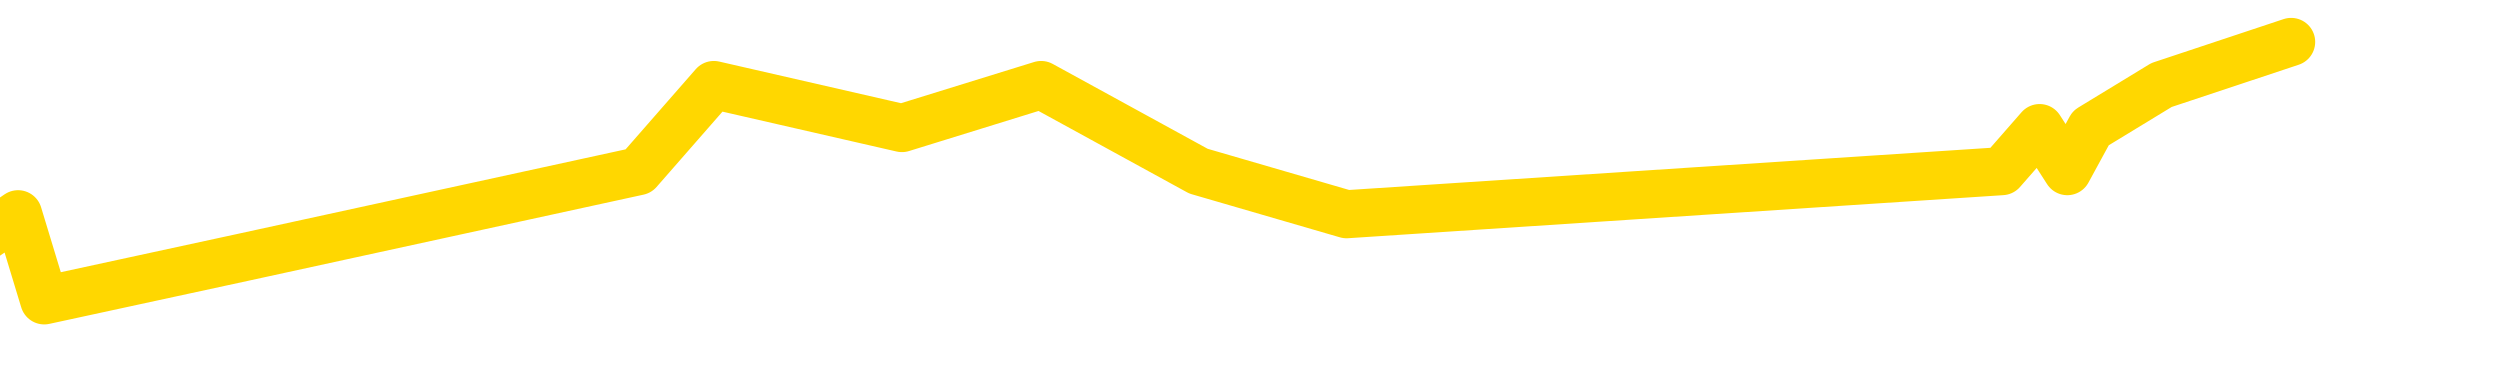 <svg xmlns="http://www.w3.org/2000/svg" version="1.1" viewBox="0 0 6500 1000">
	<path fill="none" stroke="gold" stroke-width="125" stroke-linecap="round" stroke-linejoin="round" d="M0 1229  L-25009 1229 L-24597 1005 L-24373 1117 L-24316 1005 L-24278 781 L-24094 557 L-23603 333 L-23310 221 L-22998 109 L-22764 -114 L-22711 -338 L-22651 -562 L-22498 -674 L-22458 -786 L-22325 -898 L-22033 -786 L-21492 -898 L-20882 -1122 L-20834 -898 L-20194 -1122 L-20160 -1010 L-19635 -1234 L-19502 -1346 L-19112 -1793 L-18784 -2017 L-18667 -2241 L-18455 -2017 L-17738 -2129 L-17169 -2241 L-17061 -2353 L-16887 -2577 L-16665 -2801 L-16264 -2913 L-16238 -3137 L-15310 -3361 L-15223 -3585 L-15140 -3809 L-15070 -4033 L-14773 -4145 L-14621 -4257 L-12731 -3585 L-12630 -3921 L-12368 -4145 L-12074 -3921 L-11933 -4145 L-11684 -4257 L-11648 -4369 L-11490 -4593 L-11027 -4705 L-10773 -4929 L-10561 -5041 L-10310 -5153 L-9961 -5377 L-9034 -5601 L-8940 -5825 L-8529 -5937 L-7358 -6049 L-6169 -6273 L-6077 -6497 L-6050 -6721 L-5784 -7057 L-5485 -7281 L-5356 -7393 L-5318 -7617 L-4504 -6833 L-4120 -6945 L-3059 -7169 L-2998 -7281 L-2733 1789 L-2262 1677 L-2069 1453 L-1806 1341 L-1469 1229 L-1333 1341 L-878 1005 L-134 893 L-117 669 L47 557 L115 781 L632 669 L1660 445 L1856 221 L2345 333 L2707 221 L3116 445 L3501 557 L5205 445 L5303 333 L5375 445 L5436 333 L5620 221 L5957 109" />
</svg>
